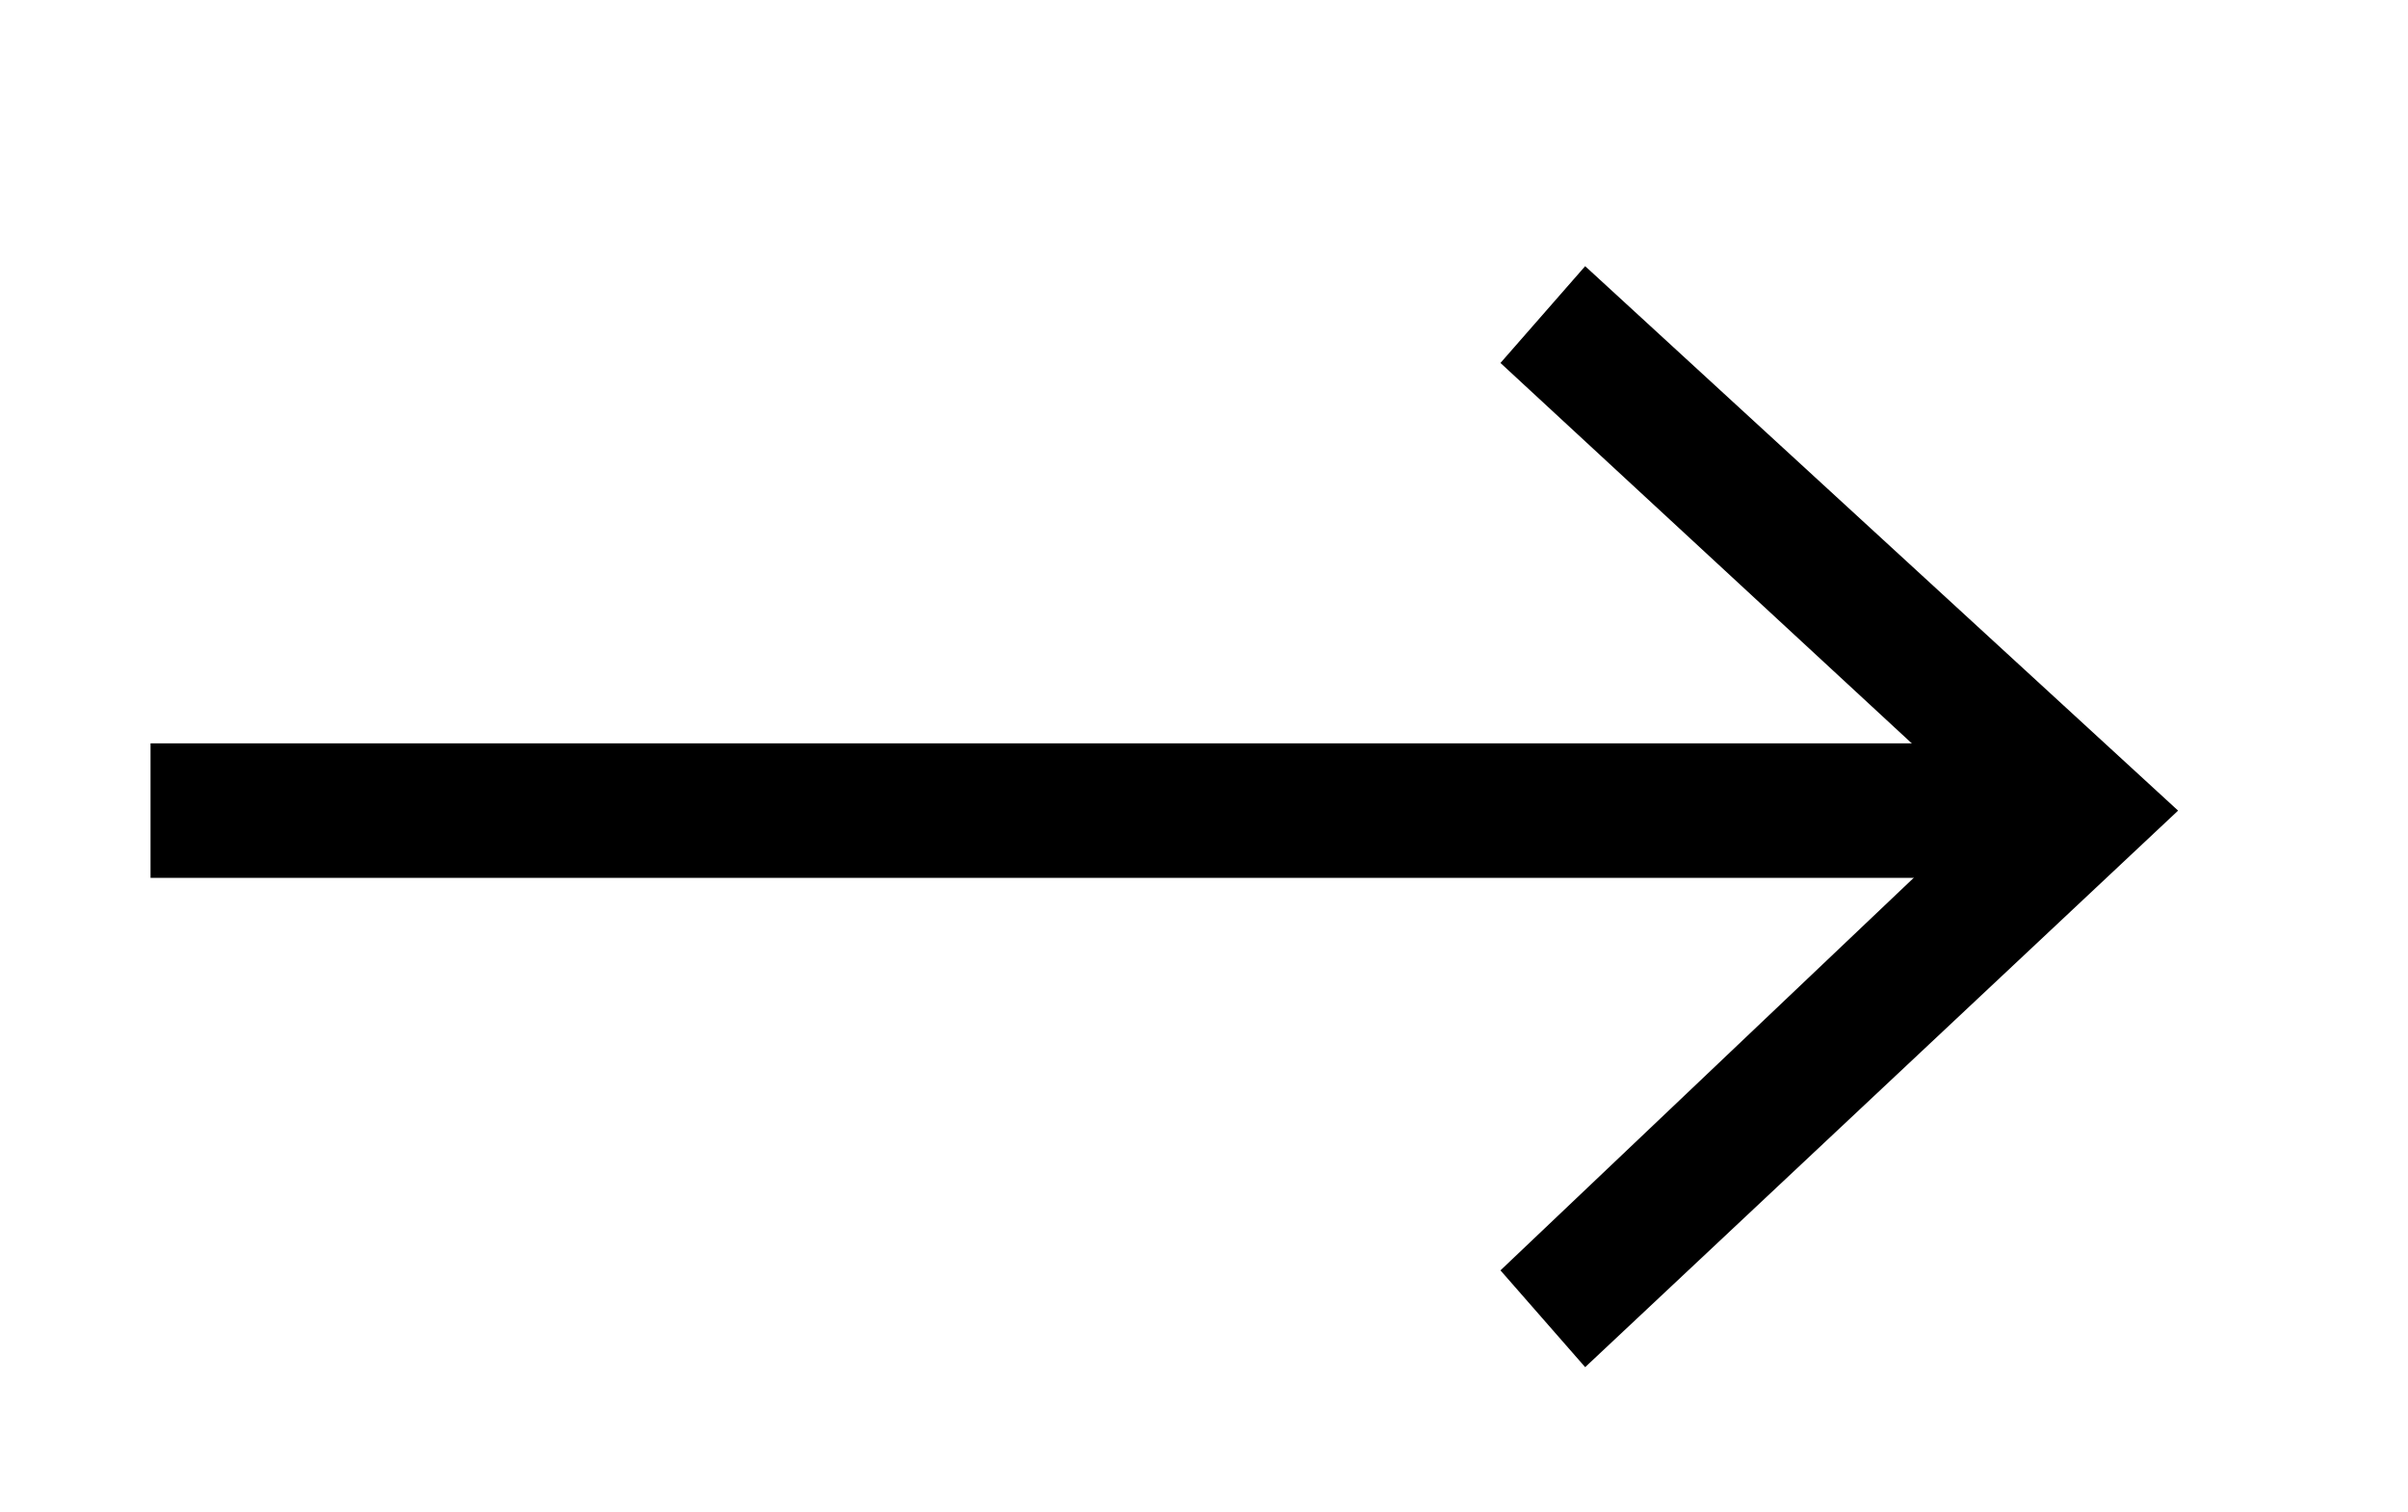 <?xml version="1.0" encoding="utf-8"?>
<!-- Generator: Adobe Illustrator 24.1.0, SVG Export Plug-In . SVG Version: 6.00 Build 0)  -->
<svg version="1.1" id="Ebene_2" xmlns="http://www.w3.org/2000/svg" xmlns:xlink="http://www.w3.org/1999/xlink" x="0px" y="0px"
	 viewBox="0 0 19.9 12.5" style="enable-background:new 0 0 19.9 12.5;" xml:space="preserve">
<style type="text/css">
	.st0{fill:none;stroke:#000000;stroke-width:1.112;stroke-linecap:square;stroke-linejoin:bevel;}
</style>
<g>
	<g>
		<line class="st0" x1="1.8" y1="6.7" x2="16.8" y2="6.7"/>
		<g>
			<polygon points="13.1,11.3 12.4,10.5 16.4,6.7 12.4,3 13.1,2.2 18,6.7 			"/>
		</g>
	</g>
</g>
</svg>
